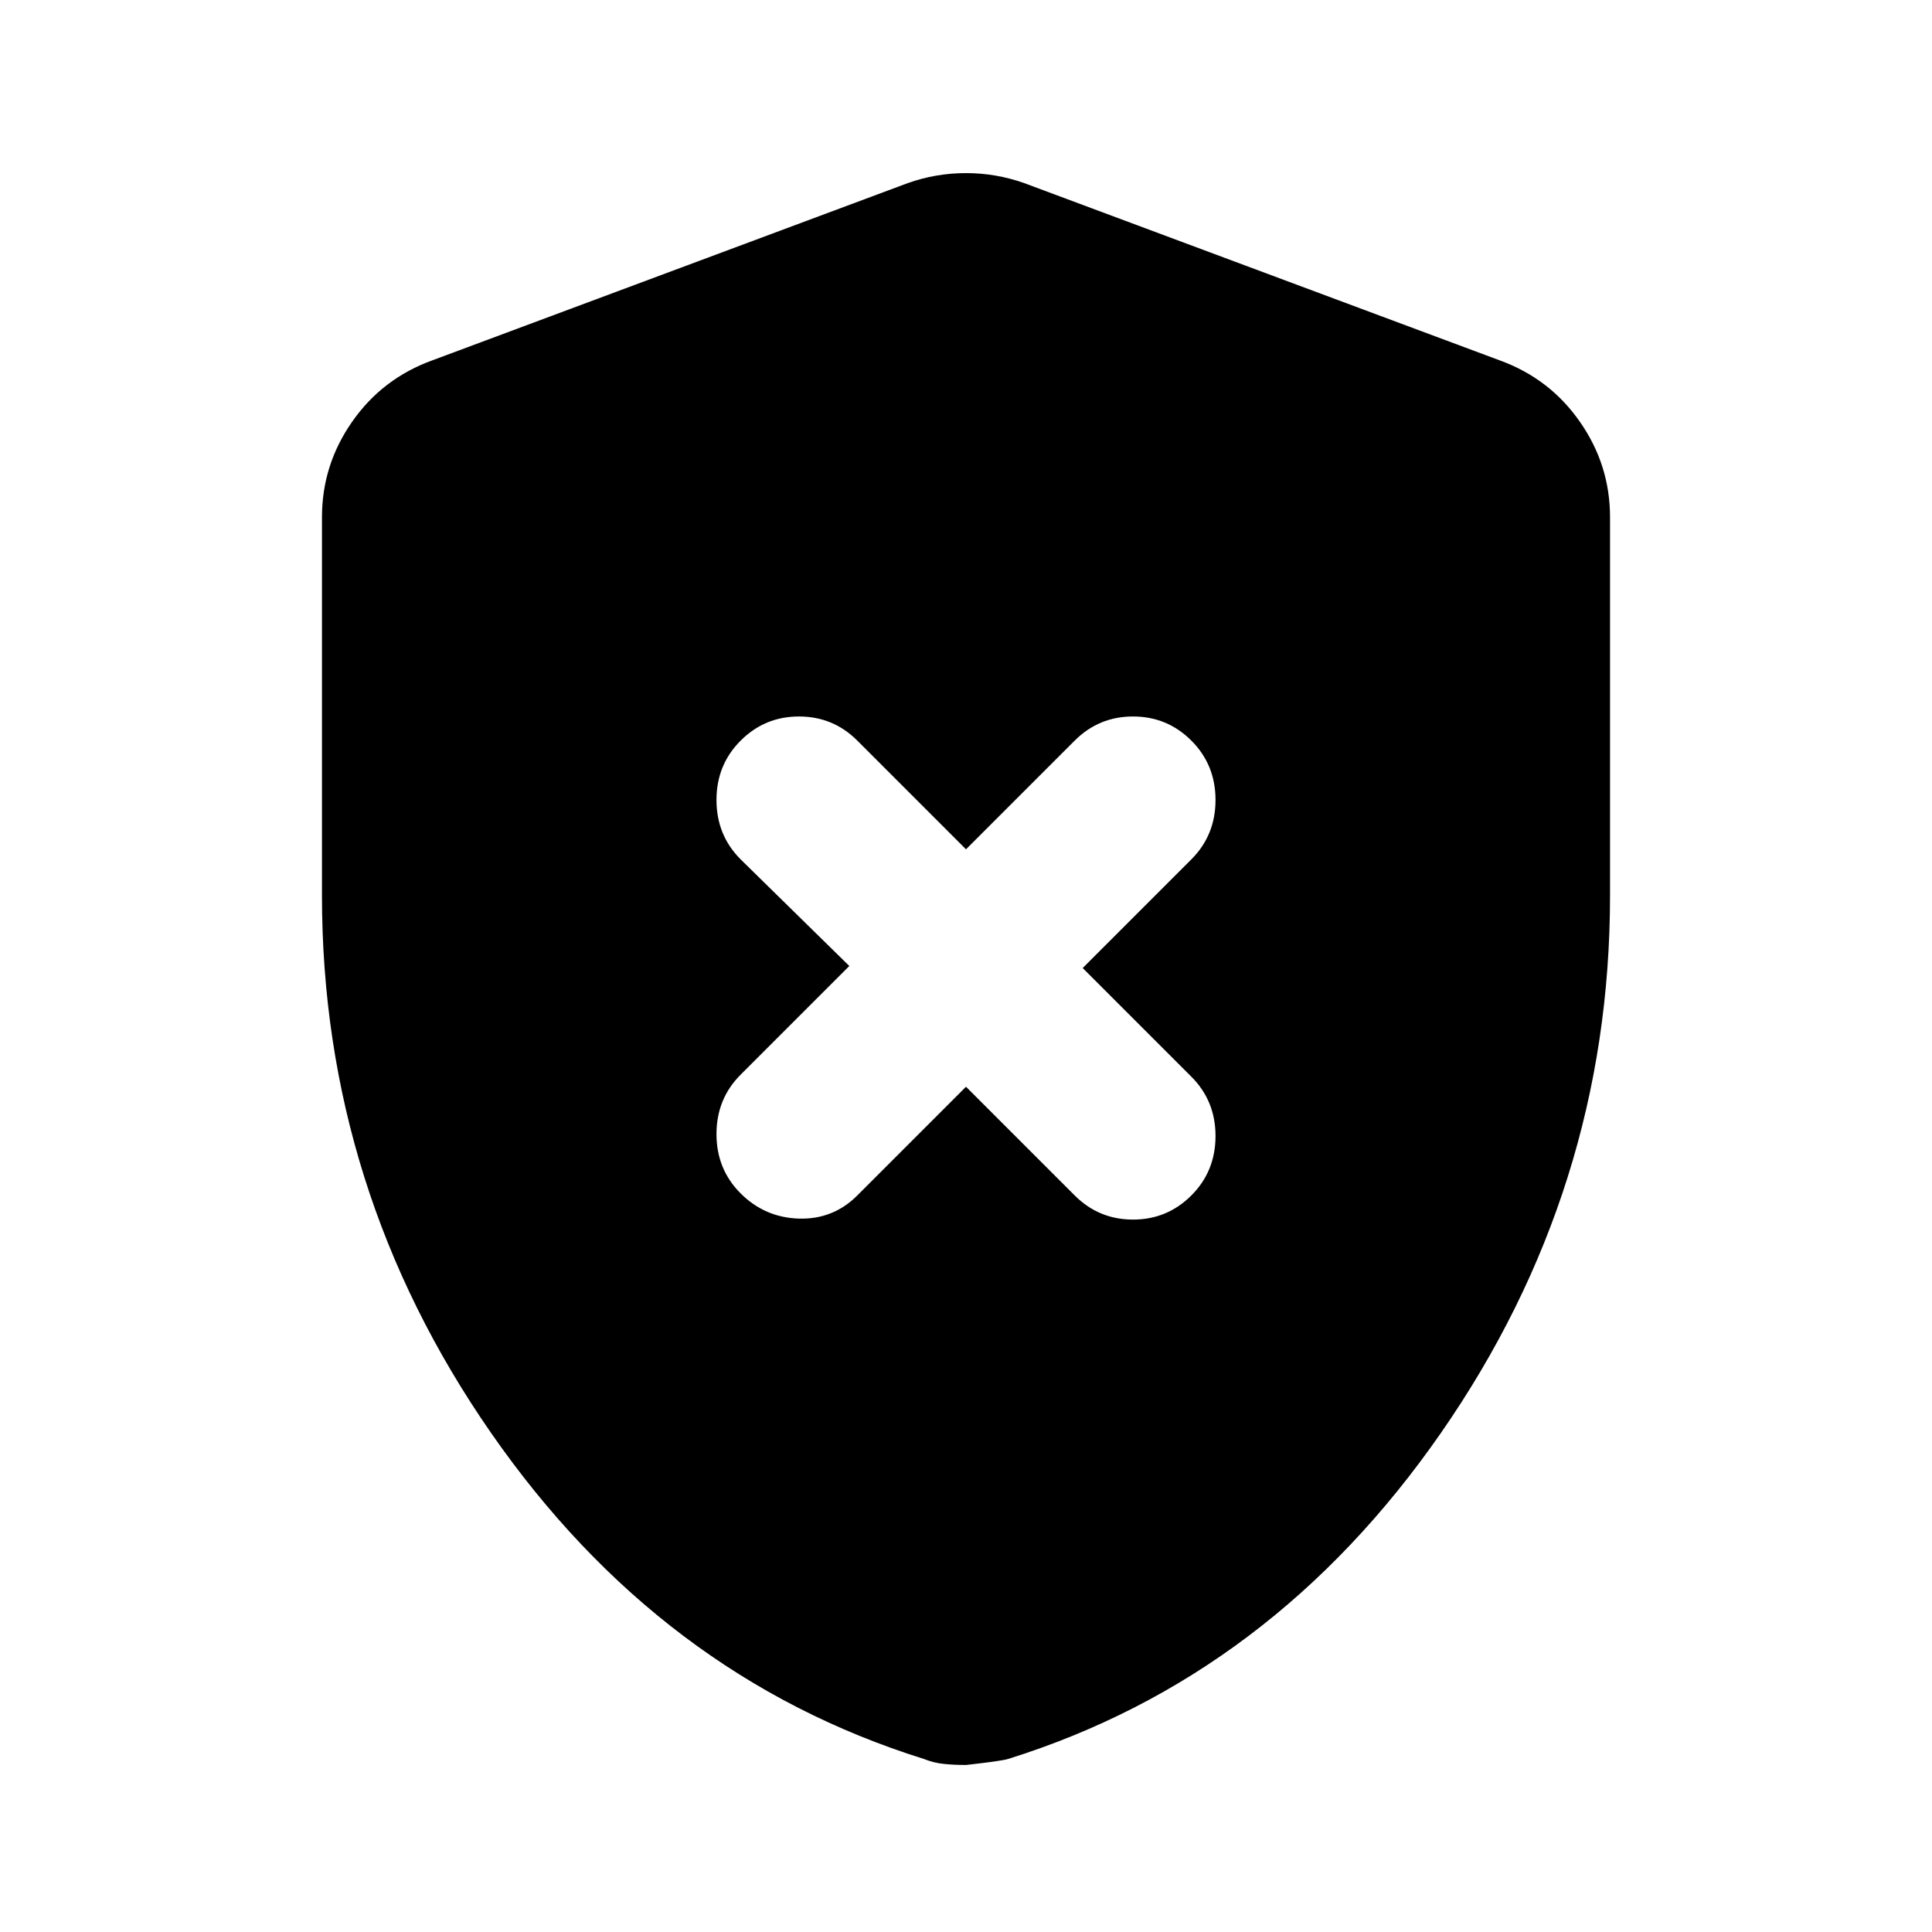 <svg xmlns="http://www.w3.org/2000/svg" height="20" width="20"><path d="M10 11.25 11.125 12.375Q11.375 12.625 11.729 12.625Q12.083 12.625 12.333 12.375Q12.583 12.125 12.583 11.76Q12.583 11.396 12.333 11.146L11.208 10.021L12.333 8.896Q12.583 8.646 12.583 8.281Q12.583 7.917 12.333 7.667Q12.083 7.417 11.729 7.417Q11.375 7.417 11.125 7.667L10 8.792L8.875 7.667Q8.625 7.417 8.271 7.417Q7.917 7.417 7.667 7.667Q7.417 7.917 7.417 8.281Q7.417 8.646 7.667 8.896L8.792 10L7.667 11.125Q7.417 11.375 7.417 11.74Q7.417 12.104 7.667 12.354Q7.917 12.604 8.271 12.615Q8.625 12.625 8.875 12.375ZM10 18.271Q9.875 18.271 9.771 18.26Q9.667 18.25 9.562 18.208Q6.833 17.354 5.083 14.833Q3.333 12.312 3.333 9.271V5.354Q3.333 4.812 3.646 4.365Q3.958 3.917 4.479 3.729L9.396 1.896Q9.688 1.792 10 1.792Q10.312 1.792 10.604 1.896L15.521 3.729Q16.042 3.917 16.354 4.365Q16.667 4.812 16.667 5.354V9.271Q16.667 12.312 14.917 14.833Q13.167 17.354 10.438 18.208Q10.375 18.229 10 18.271Z"/></svg>